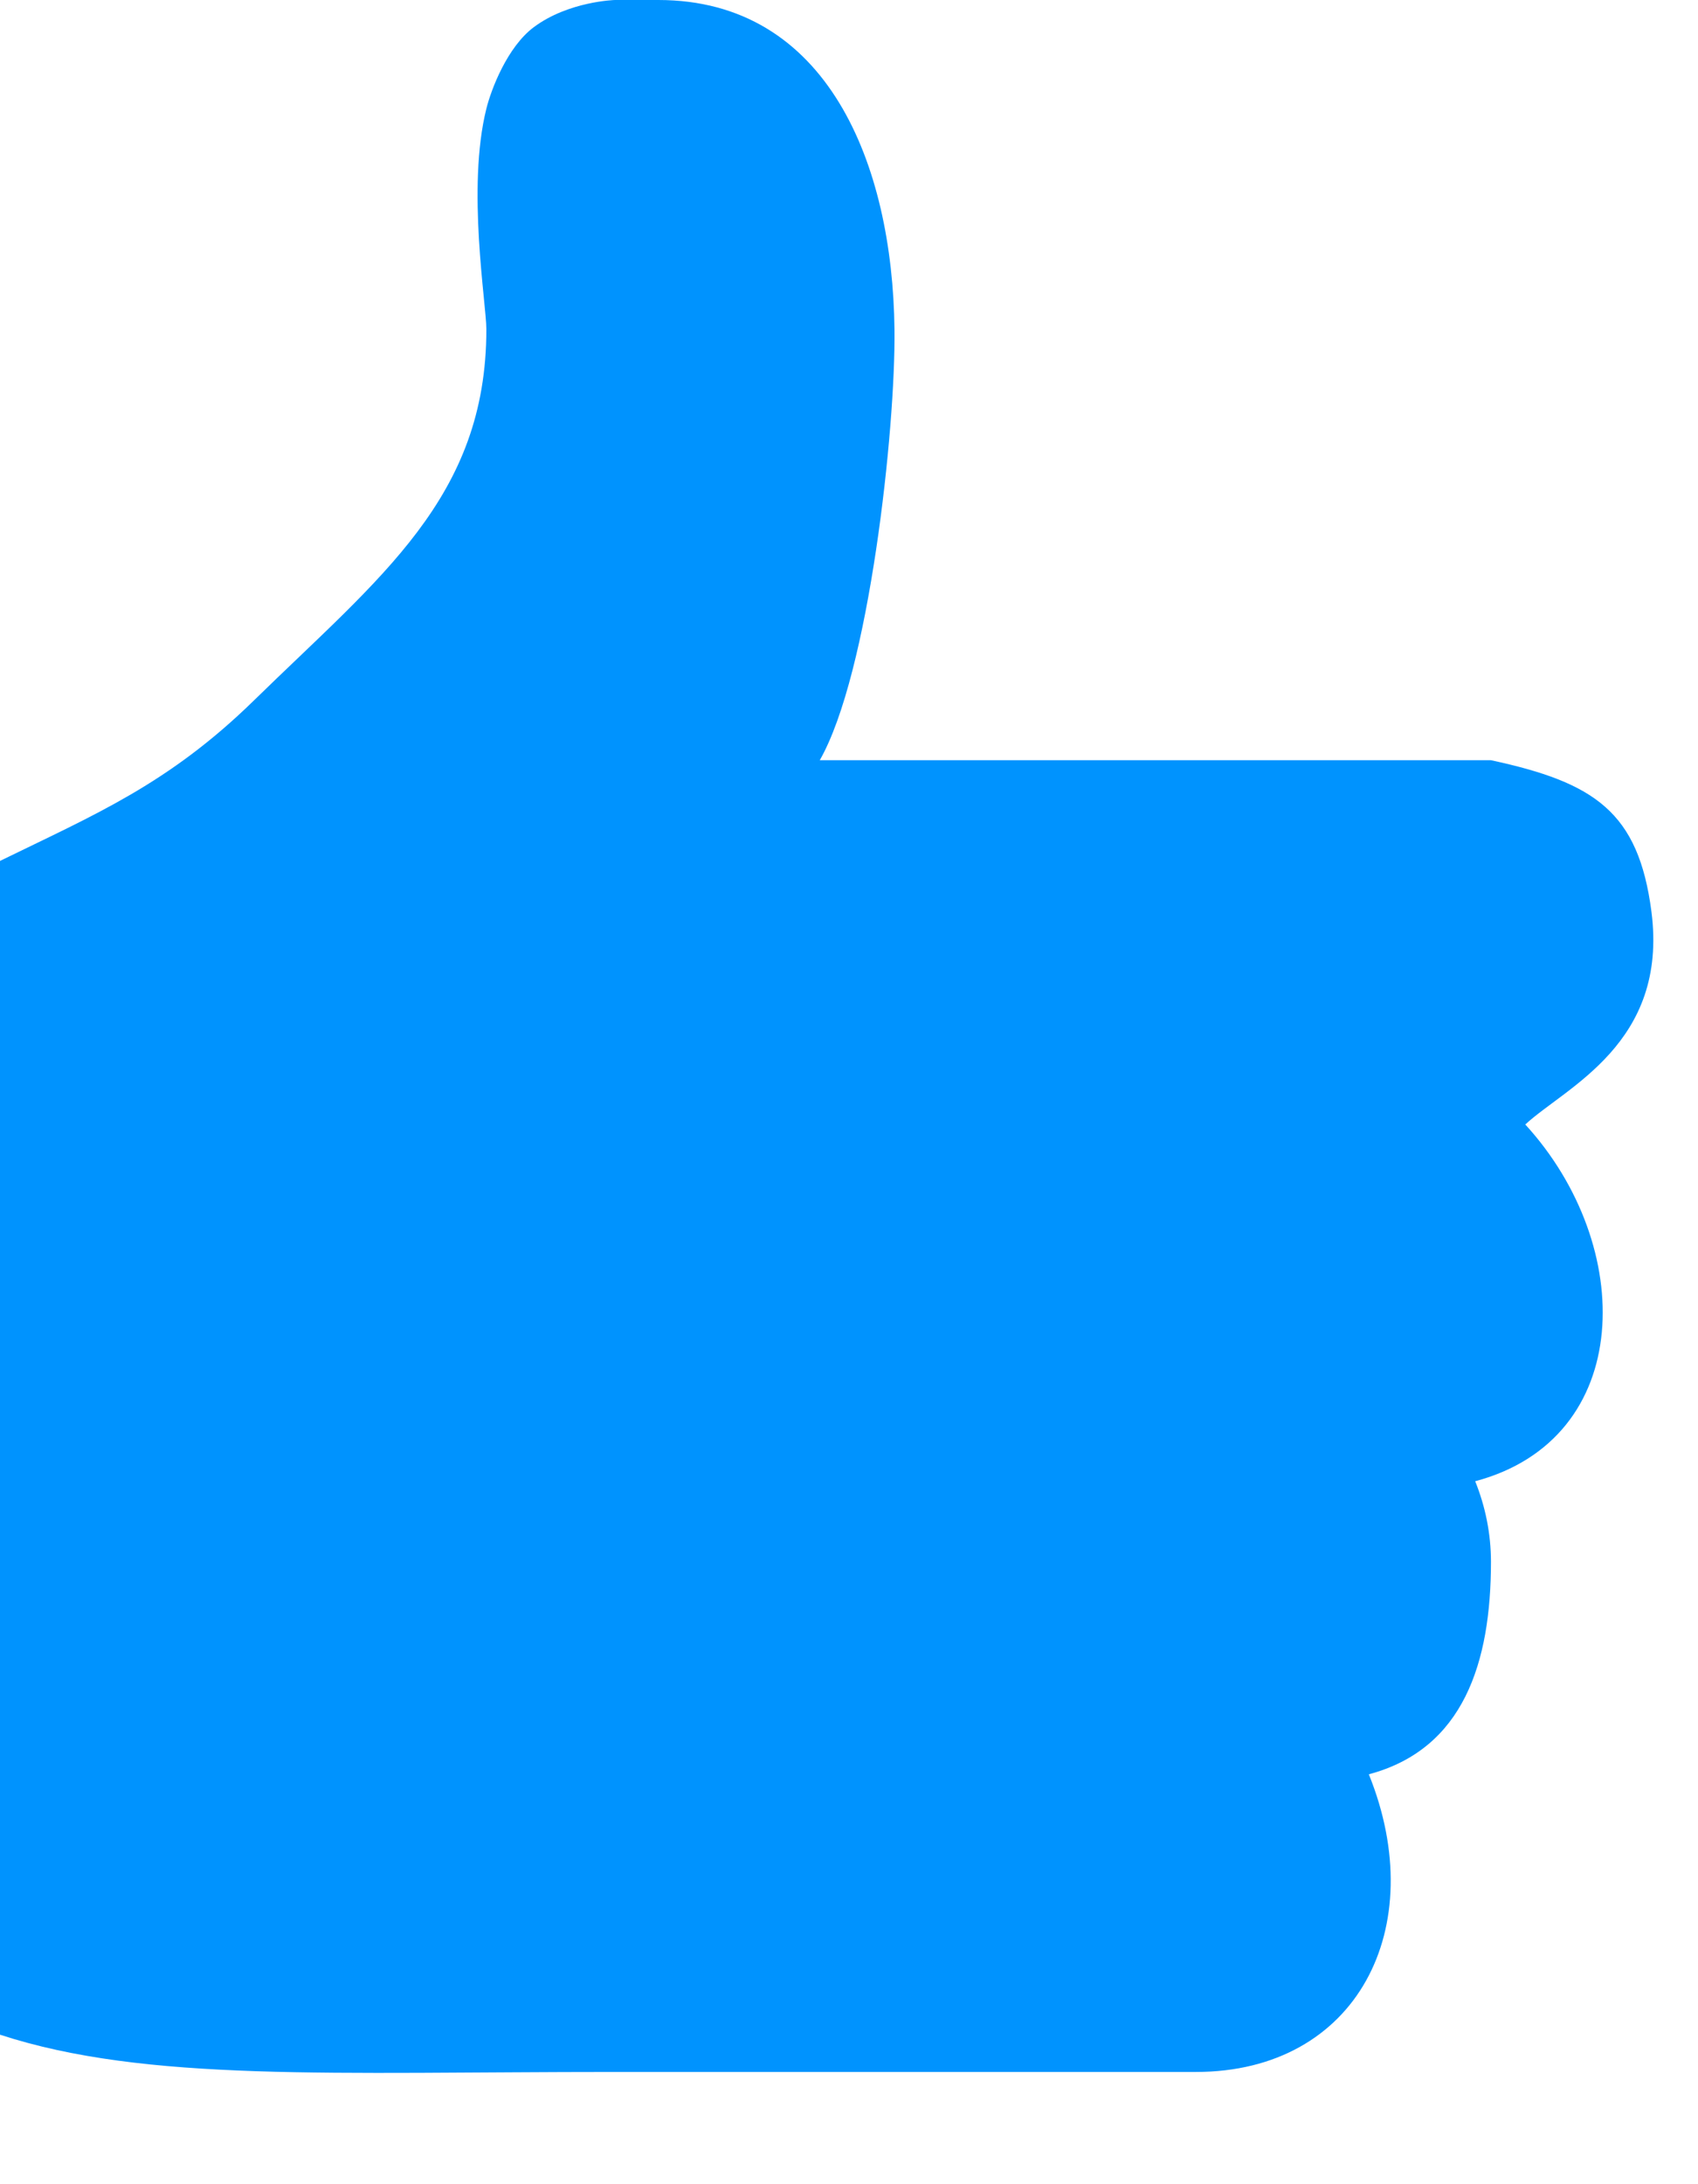 <?xml version="1.0" encoding="UTF-8" standalone="no"?><!DOCTYPE svg PUBLIC "-//W3C//DTD SVG 1.1//EN" "http://www.w3.org/Graphics/SVG/1.1/DTD/svg11.dtd"><svg width="100%" height="100%" viewBox="0 0 14 18" version="1.1" xmlns="http://www.w3.org/2000/svg" xmlns:xlink="http://www.w3.org/1999/xlink" xml:space="preserve" xmlns:serif="http://www.serif.com/" style="fill-rule:evenodd;clip-rule:evenodd;stroke-linejoin:round;stroke-miterlimit:2;"><path d="M13.616,7.512c-0.107,-0.82 -0.467,-1.063 -1.323,-1.247l-5.534,0c0.407,-0.713 0.626,-2.728 0.616,-3.551c-0.016,-1.363 -0.553,-2.714 -1.947,-2.714l-0.358,0c0,0 -0.382,0.01 -0.669,0.224c-0.218,0.163 -0.351,0.511 -0.391,0.672c-0.163,0.653 0,1.606 0,1.818c0,1.388 -0.876,2.041 -1.919,3.061c-0.703,0.686 -1.303,0.935 -2.091,1.32l0,9.673c1.206,0.393 2.737,0.307 5.07,0.307l4.791,0c1.325,0 1.938,-1.186 1.425,-2.453c0.782,-0.208 1.007,-0.922 1.007,-1.751c0,-0.234 -0.047,-0.458 -0.13,-0.664c1.318,-0.351 1.328,-1.941 0.413,-2.94c0.333,-0.308 1.181,-0.668 1.04,-1.755Z" style="fill:#0093fe;fill-rule:nonzero;"/></svg>